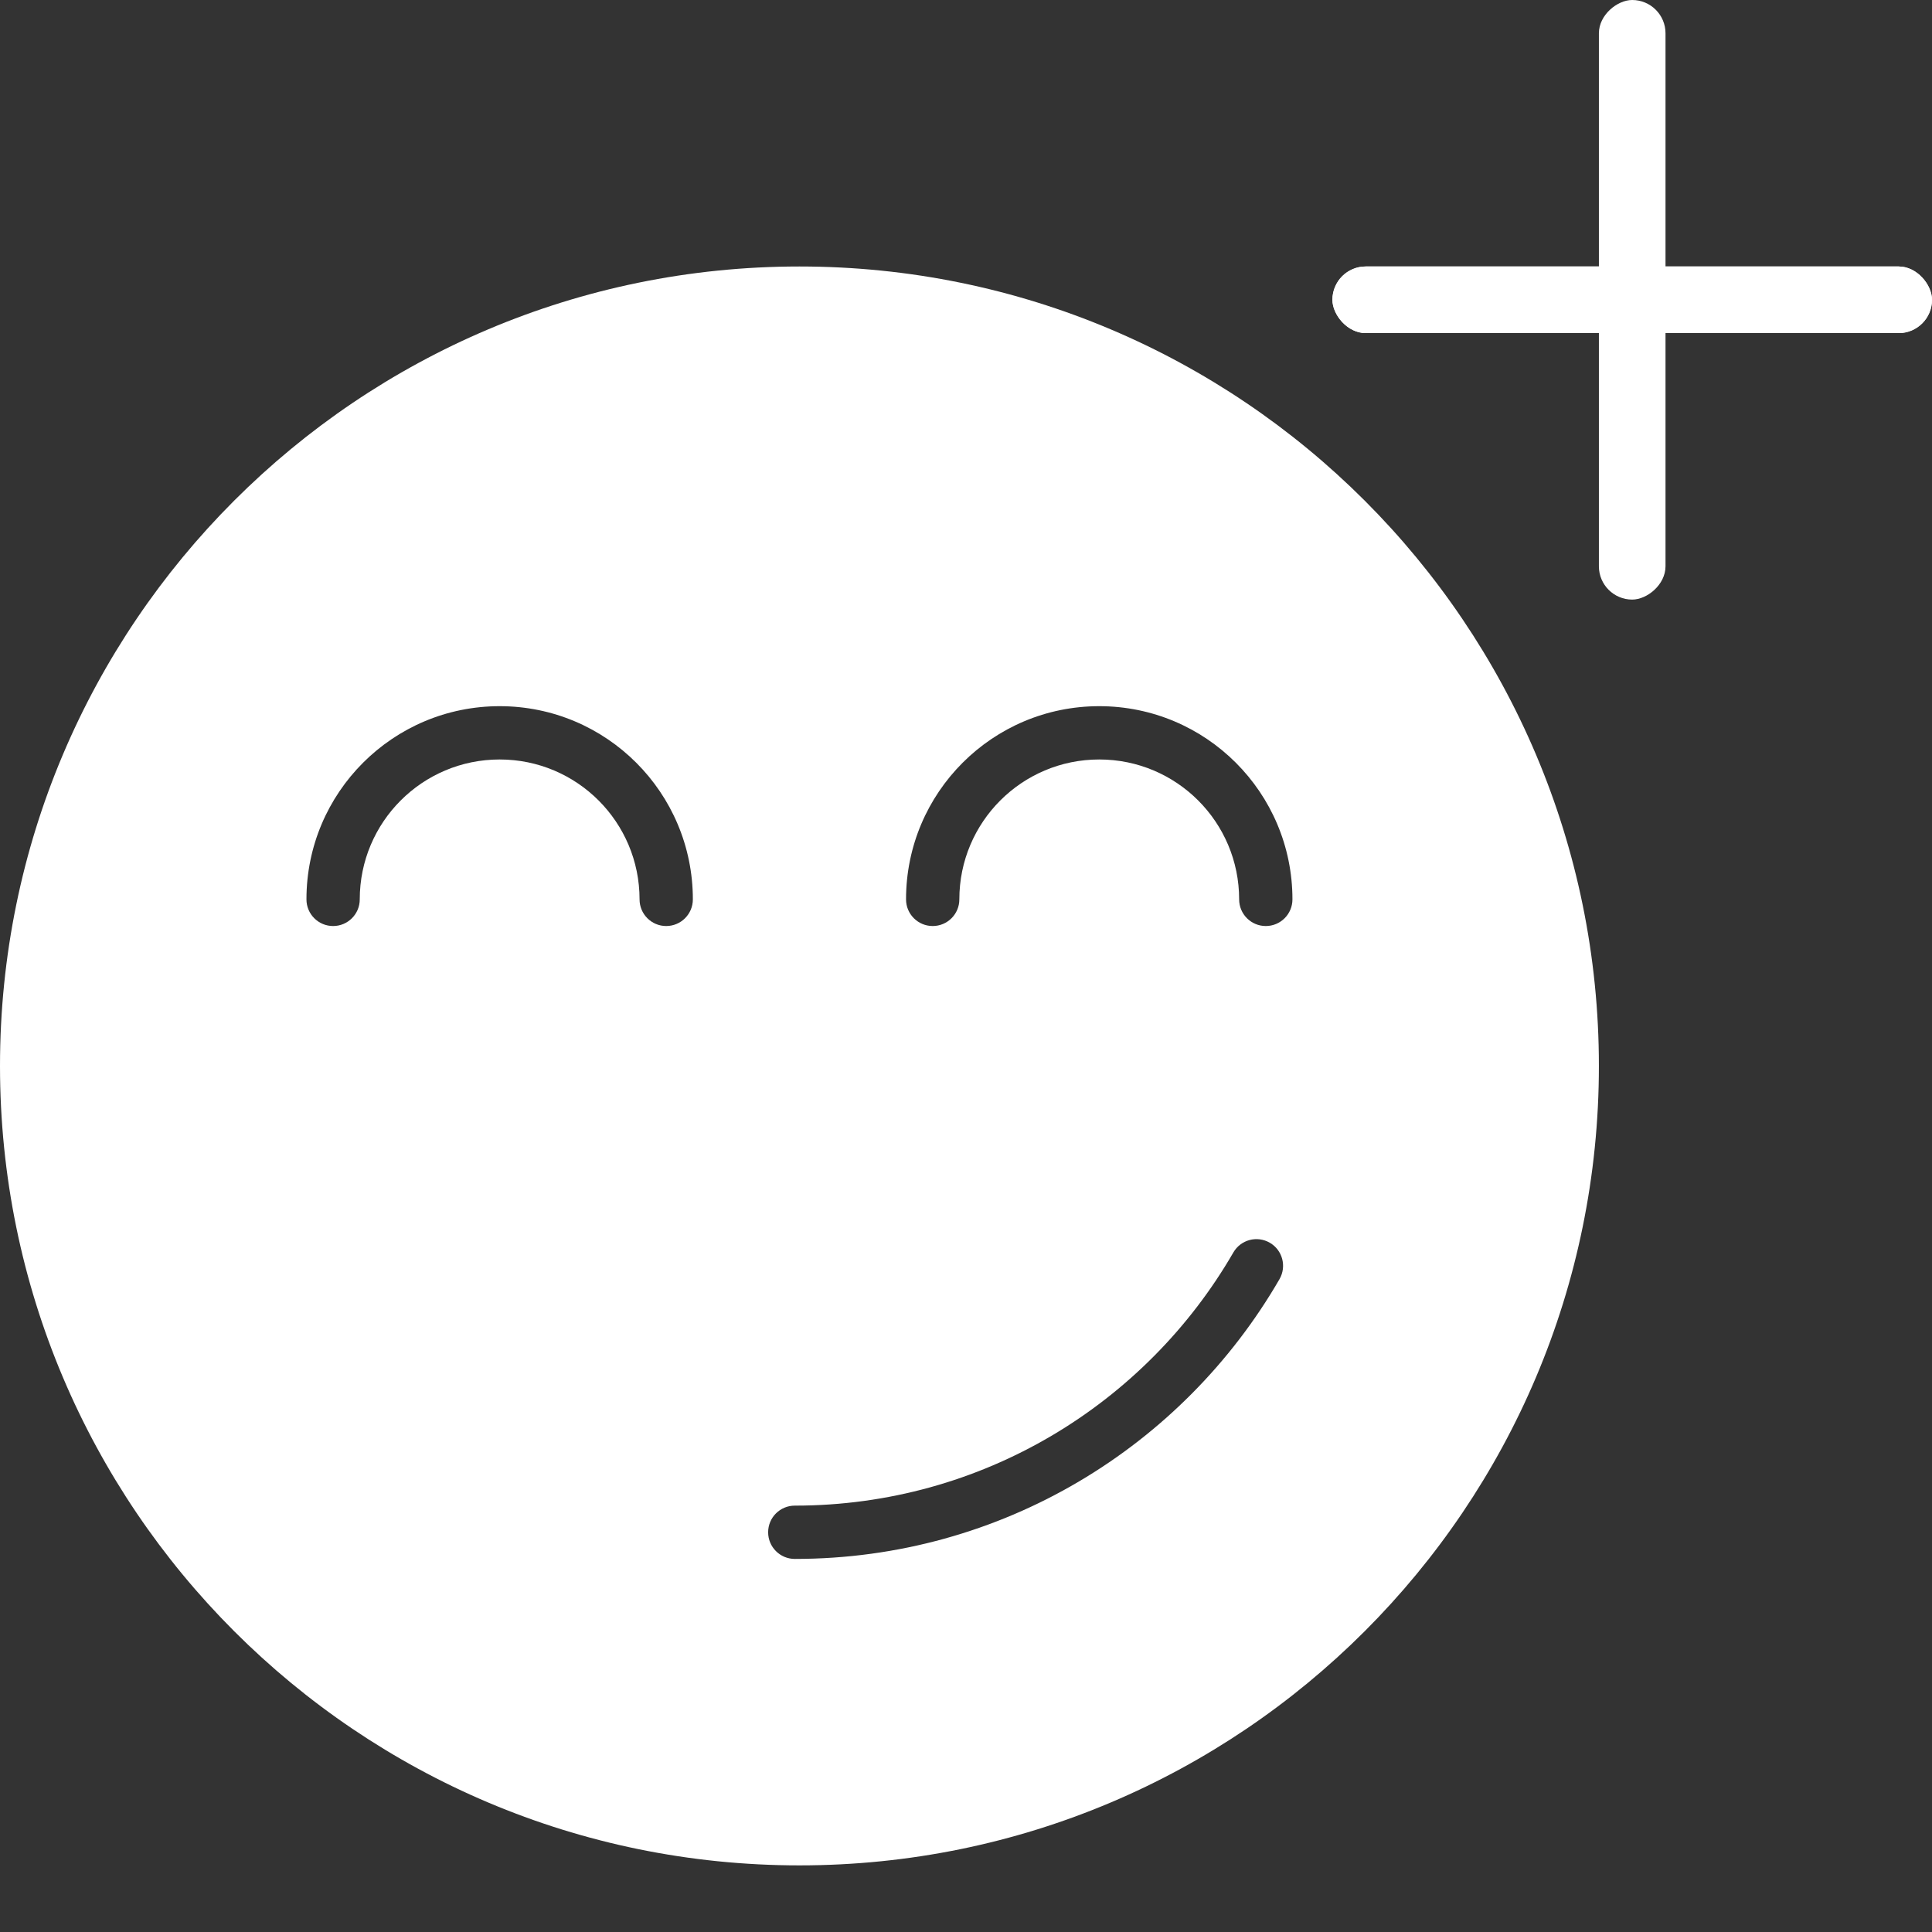<svg width="29" height="29" viewBox="0 0 29 29" fill="none" xmlns="http://www.w3.org/2000/svg">
    <rect x="0" y="0" width="29" height="29" fill="#333333" stroke="none"/>
    <path fill-rule="evenodd" clip-rule="evenodd"
          d="M12 28C18.627 28 24 22.627 24 16C24 9.373 18.627 4 12 4C5.373 4 0 9.373 0 16C0 22.627 5.373 28 12 28ZM5.4 13.5C5.4 12.34 6.34 11.4 7.5 11.4C8.66 11.4 9.6 12.34 9.6 13.5C9.6 13.721 9.779 13.9 10 13.9C10.221 13.9 10.4 13.721 10.4 13.5C10.4 11.898 9.102 10.6 7.5 10.6C5.898 10.6 4.6 11.898 4.6 13.5C4.6 13.721 4.779 13.9 5 13.9C5.221 13.9 5.4 13.721 5.4 13.5ZM14.4 13.5C14.4 12.34 15.34 11.4 16.5 11.4C17.66 11.4 18.6 12.34 18.6 13.5C18.6 13.721 18.779 13.9 19 13.9C19.221 13.9 19.4 13.721 19.4 13.5C19.4 11.898 18.102 10.6 16.5 10.6C14.898 10.6 13.6 11.898 13.6 13.5C13.6 13.721 13.779 13.9 14 13.9C14.221 13.9 14.4 13.721 14.4 13.5ZM19.06 18.654C19.251 18.764 19.316 19.009 19.206 19.2C17.754 21.71 15.039 23.4 11.93 23.4C11.709 23.4 11.53 23.221 11.53 23C11.53 22.779 11.709 22.6 11.93 22.6C14.742 22.6 17.199 21.072 18.513 18.8C18.624 18.608 18.869 18.543 19.06 18.654Z"
          fill="white"/>
    <rect x="24" y="9" width="9" height="1" rx="0.5" transform="rotate(-90 24 9)" fill="white"/>
    <rect x="20" y="4" width="9" height="1" rx="0.5" fill="white"/>
    <rect x="20" y="4" width="9" height="1" rx="0.5" fill="white"/>
</svg>
